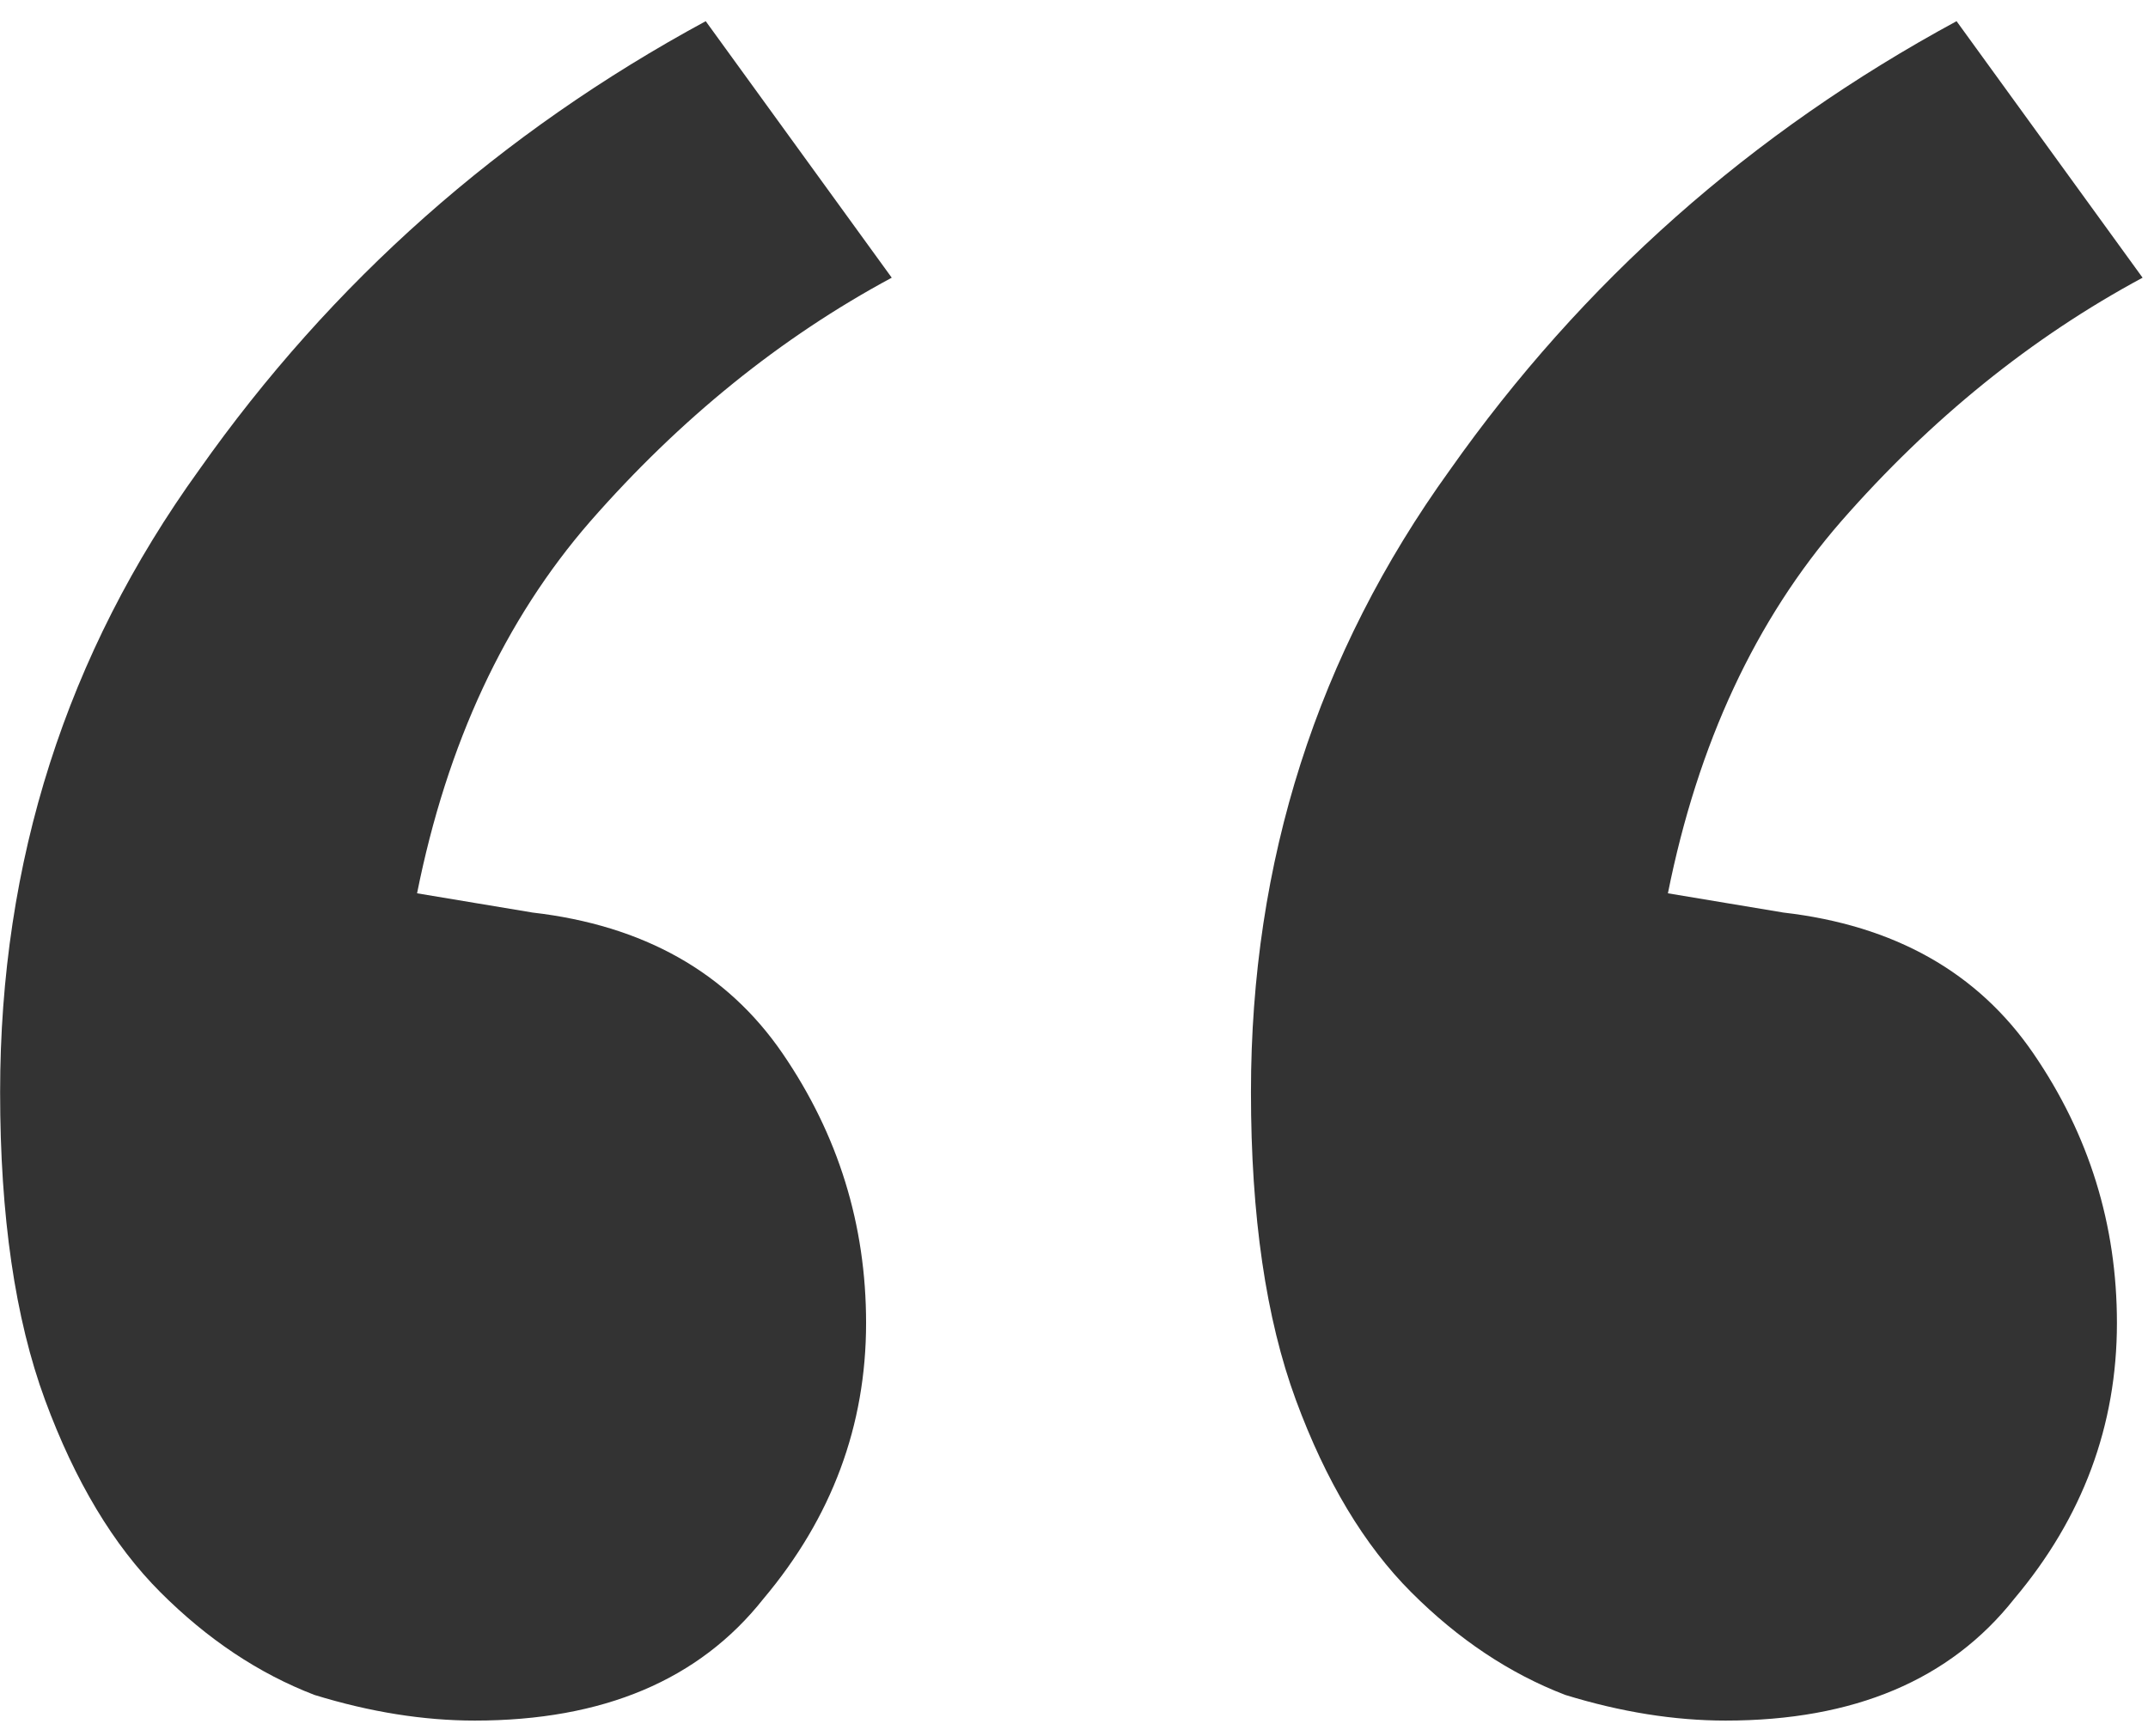 <svg width="73" height="59" viewBox="0 0 73 59" fill="none" xmlns="http://www.w3.org/2000/svg">
<path d="M18.098 31.021C21.877 31.457 24.711 33.056 26.6 35.817C28.489 38.579 29.434 41.631 29.434 44.973C29.434 48.461 28.271 51.586 25.946 54.347C23.766 57.108 20.496 58.489 16.136 58.489C14.392 58.489 12.575 58.199 10.686 57.617C8.797 56.891 7.053 55.728 5.454 54.129C3.856 52.531 2.548 50.35 1.53 47.589C0.513 44.828 0.004 41.34 0.004 37.125C0.004 29.277 2.257 22.229 6.762 15.98C11.268 9.585 17.008 4.498 23.984 0.72L30.306 9.44C26.527 11.474 23.112 14.236 20.06 17.724C17.153 21.066 15.191 25.281 14.174 30.367L18.098 31.021ZM60.608 31.021C64.386 31.457 67.22 33.056 69.109 35.817C70.999 38.579 71.944 41.631 71.944 44.973C71.944 48.461 70.781 51.586 68.456 54.347C66.276 57.108 63.006 58.489 58.646 58.489C56.902 58.489 55.085 58.199 53.196 57.617C51.306 56.891 49.562 55.728 47.964 54.129C46.365 52.531 45.057 50.35 44.04 47.589C43.023 44.828 42.514 41.34 42.514 37.125C42.514 29.277 44.767 22.229 49.272 15.98C53.777 9.585 59.518 4.498 66.494 0.72L72.816 9.44C69.037 11.474 65.622 14.236 62.57 17.724C59.663 21.066 57.701 25.281 56.684 30.367L60.608 31.021Z" fill="#333333"/>
</svg>

